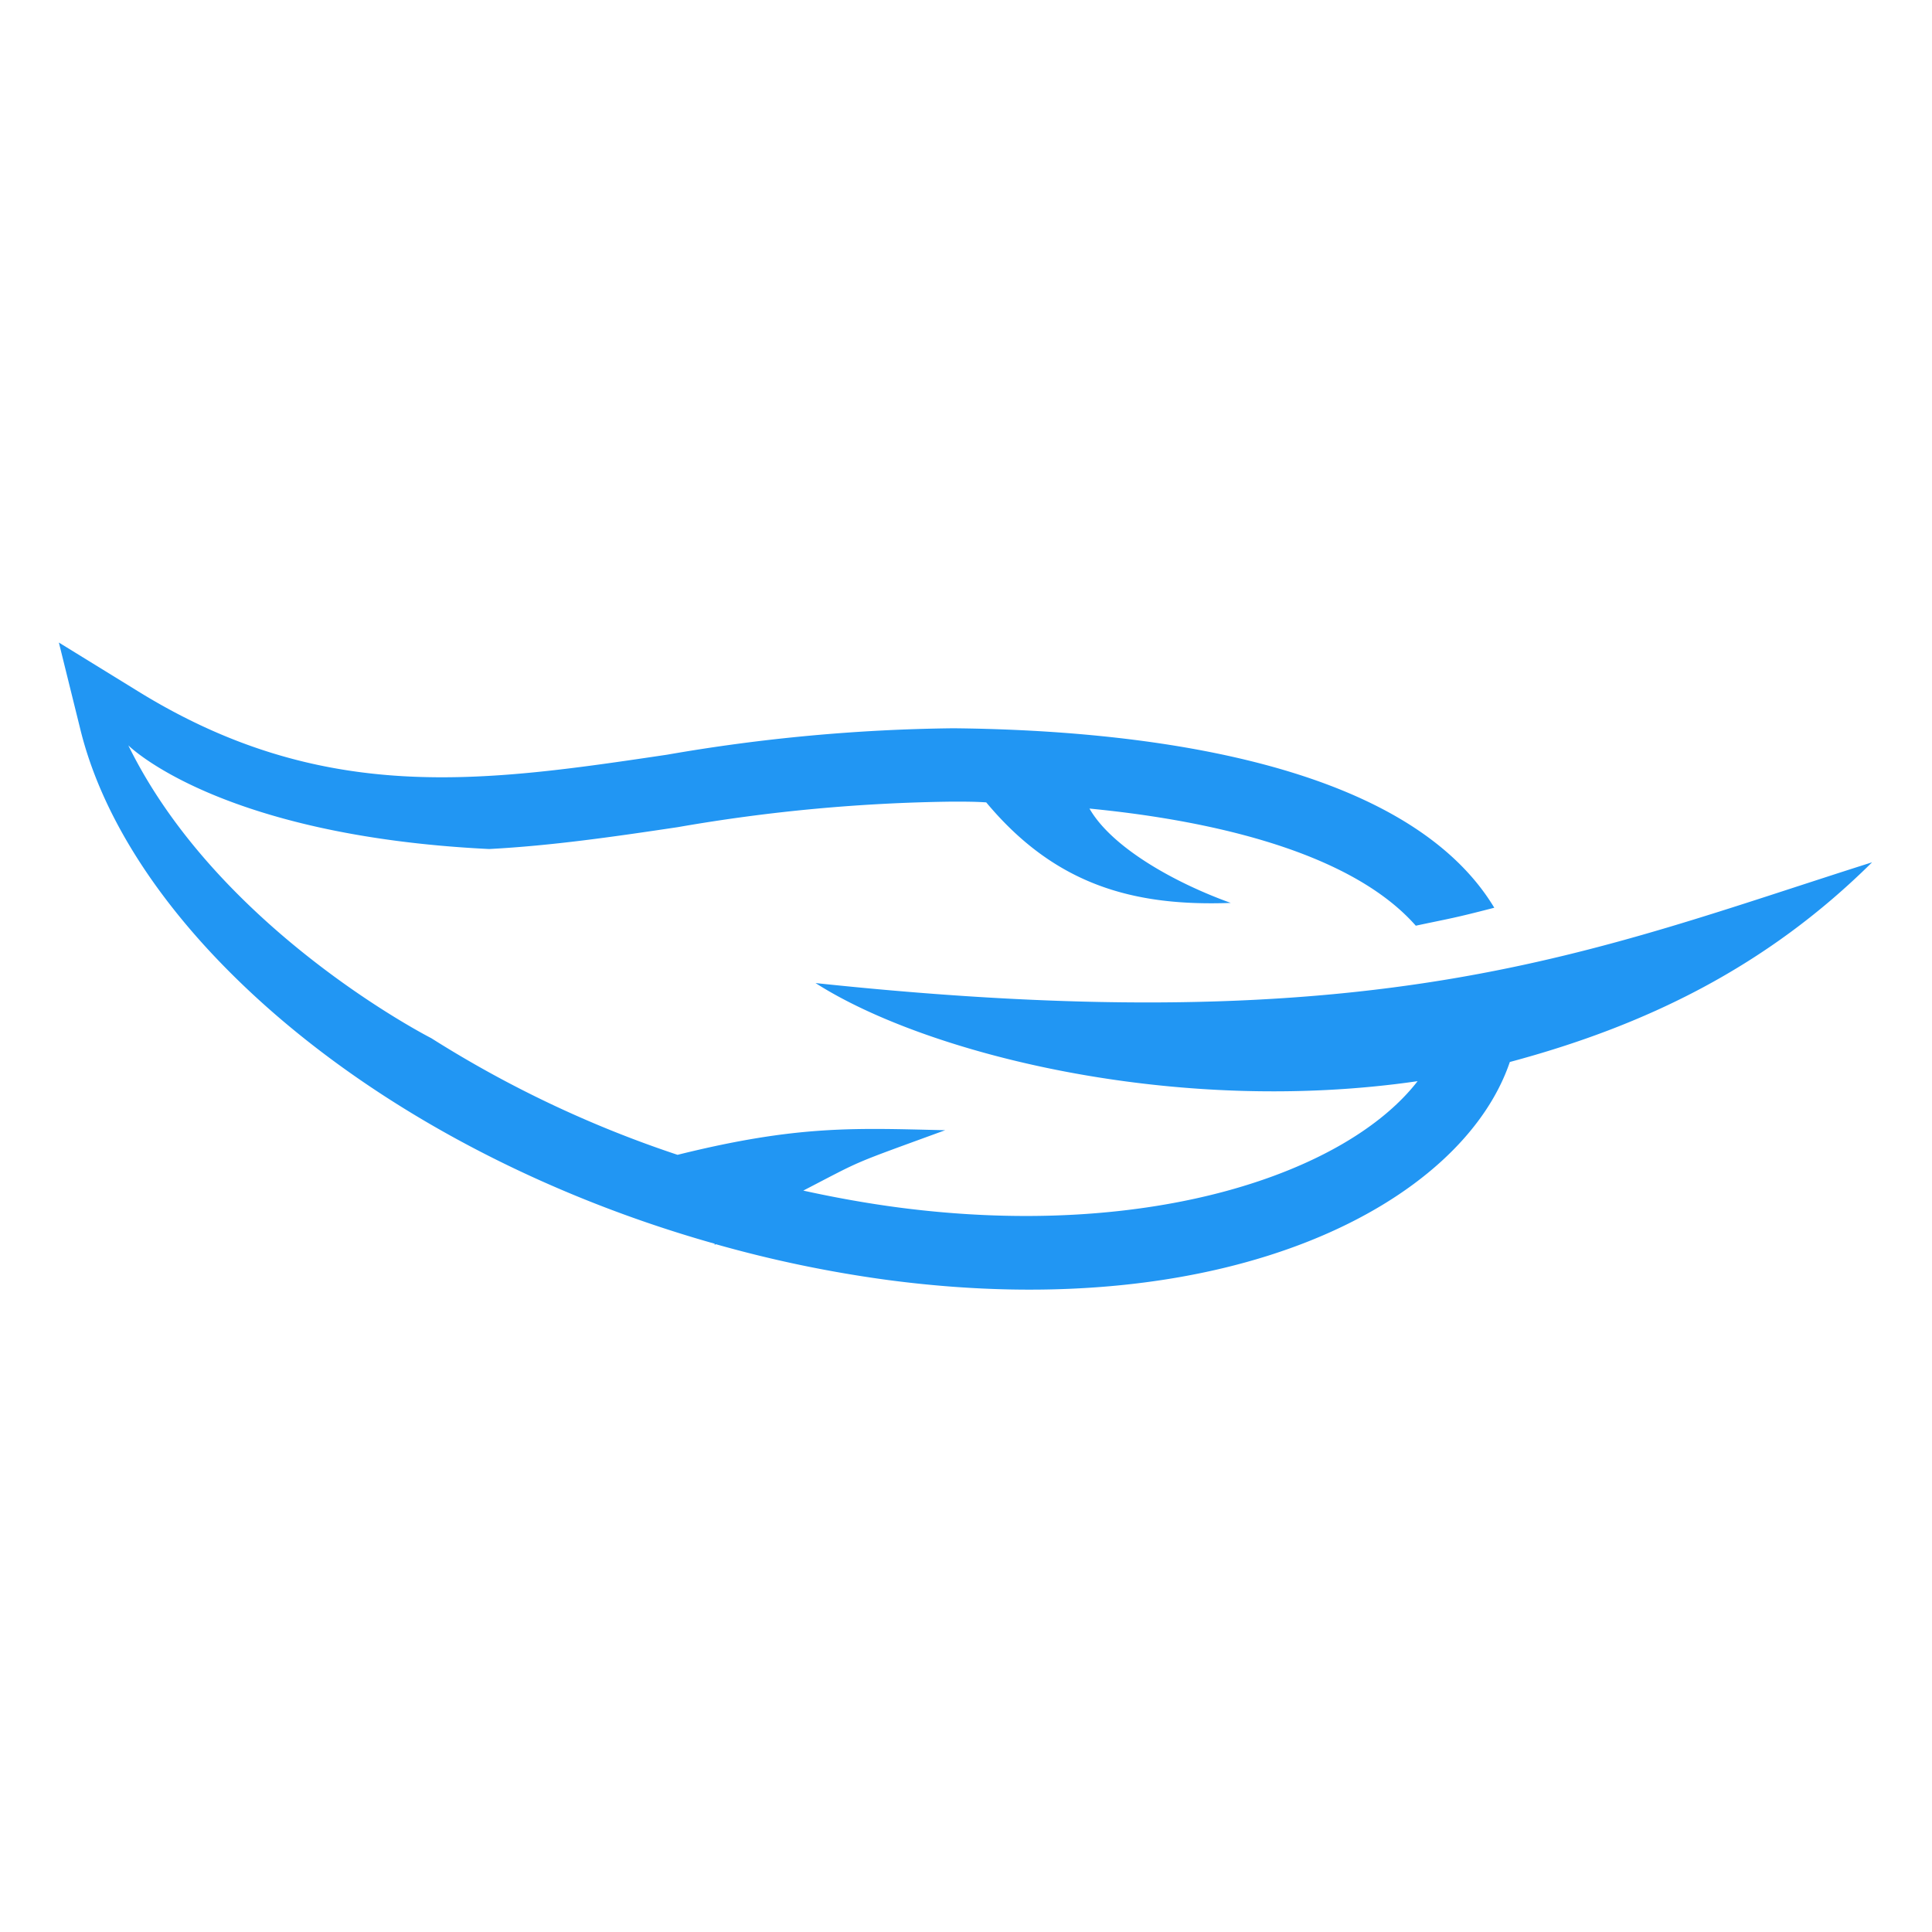 <svg id="Capa_1" data-name="Capa 1" xmlns="http://www.w3.org/2000/svg" width="128" height="128" viewBox="0 0 128 128"><title>liviano</title><path d="M32.41,56.25c4.16-.22,8.29-.82,12.5-1.45A113.59,113.59,0,0,1,63.1,53.11c.78,0,1.5,0,2.24.05,4.57,5.48,9.77,6.9,16.2,6.66-3.6-1.29-7.85-3.62-9.36-6.25,6.91.67,17,2.52,21.62,7.76,2.35-.5,2.46-.48,5.2-1.19-6-9.95-24.2-11.78-35.85-11.89A117.7,117.7,0,0,0,44.2,50C31.95,51.82,21.36,53.4,9,45.71L3.9,42.57l1.43,5.78c1.34,5.43,4.84,11.06,10.12,16.28,8.08,8,19.51,14.28,31.9,17.77l0,.08.07-.05a81.77,81.77,0,0,0,11.45,2.38c22.77,3,38-5.15,41.16-14.45,9-2.41,17-6.29,24-13.23-18.64,5.91-32.38,12-70,8,7.28,4.66,23.72,8.85,39.89,6.5C89.24,77.68,76.28,82.19,59.54,80c-2.12-.28-4.23-.66-6.32-1.12,4.09-2.12,3-1.66,9.4-4-6-.14-9.76-.35-17.73,1.63a74.38,74.38,0,0,1-16.32-7.73S14.5,61.63,8.5,49.38C8.5,49.38,14.45,55.37,32.41,56.25Z" style="fill:#2196f3"/></svg>